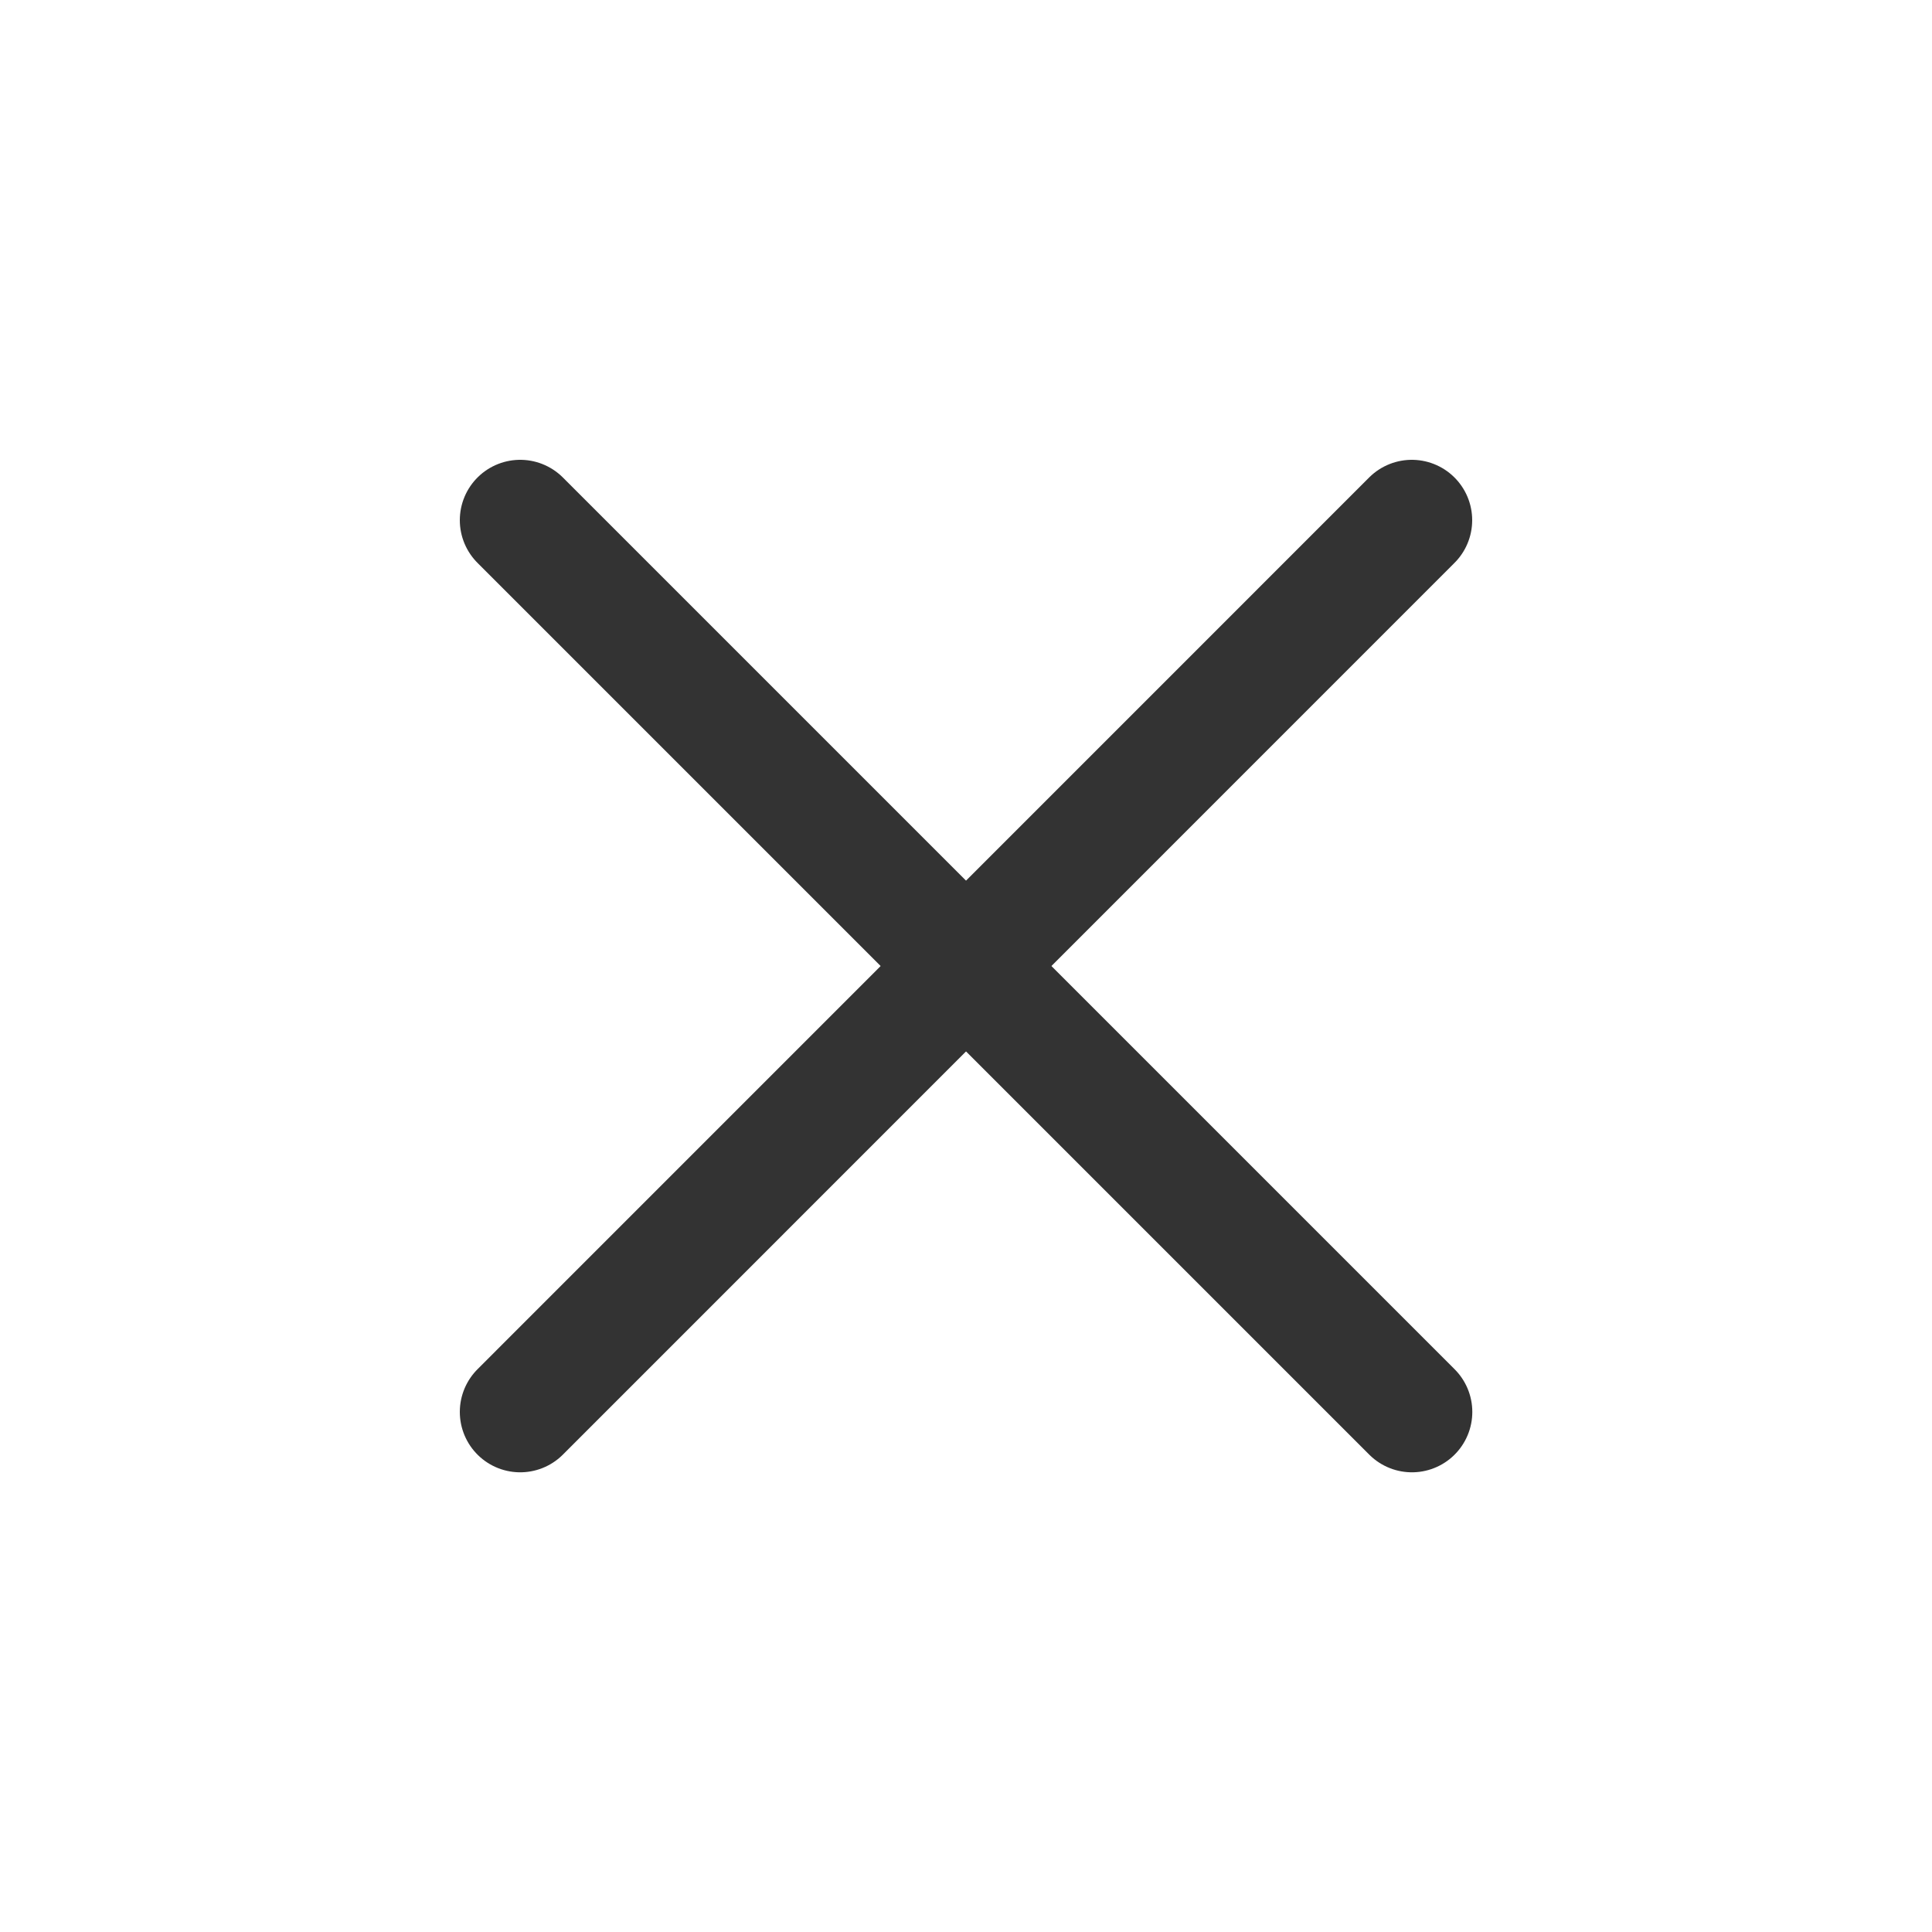 <svg width="16" height="16" viewBox="0 0 16 16" fill="none" xmlns="http://www.w3.org/2000/svg">
<path d="M4.308 4.308L11.693 11.693" stroke="#333333" stroke-linecap="round" stroke-linejoin="round"/>
<path d="M11.692 4.308L4.308 11.693" stroke="#333333" stroke-linecap="round" stroke-linejoin="round"/>
</svg>
